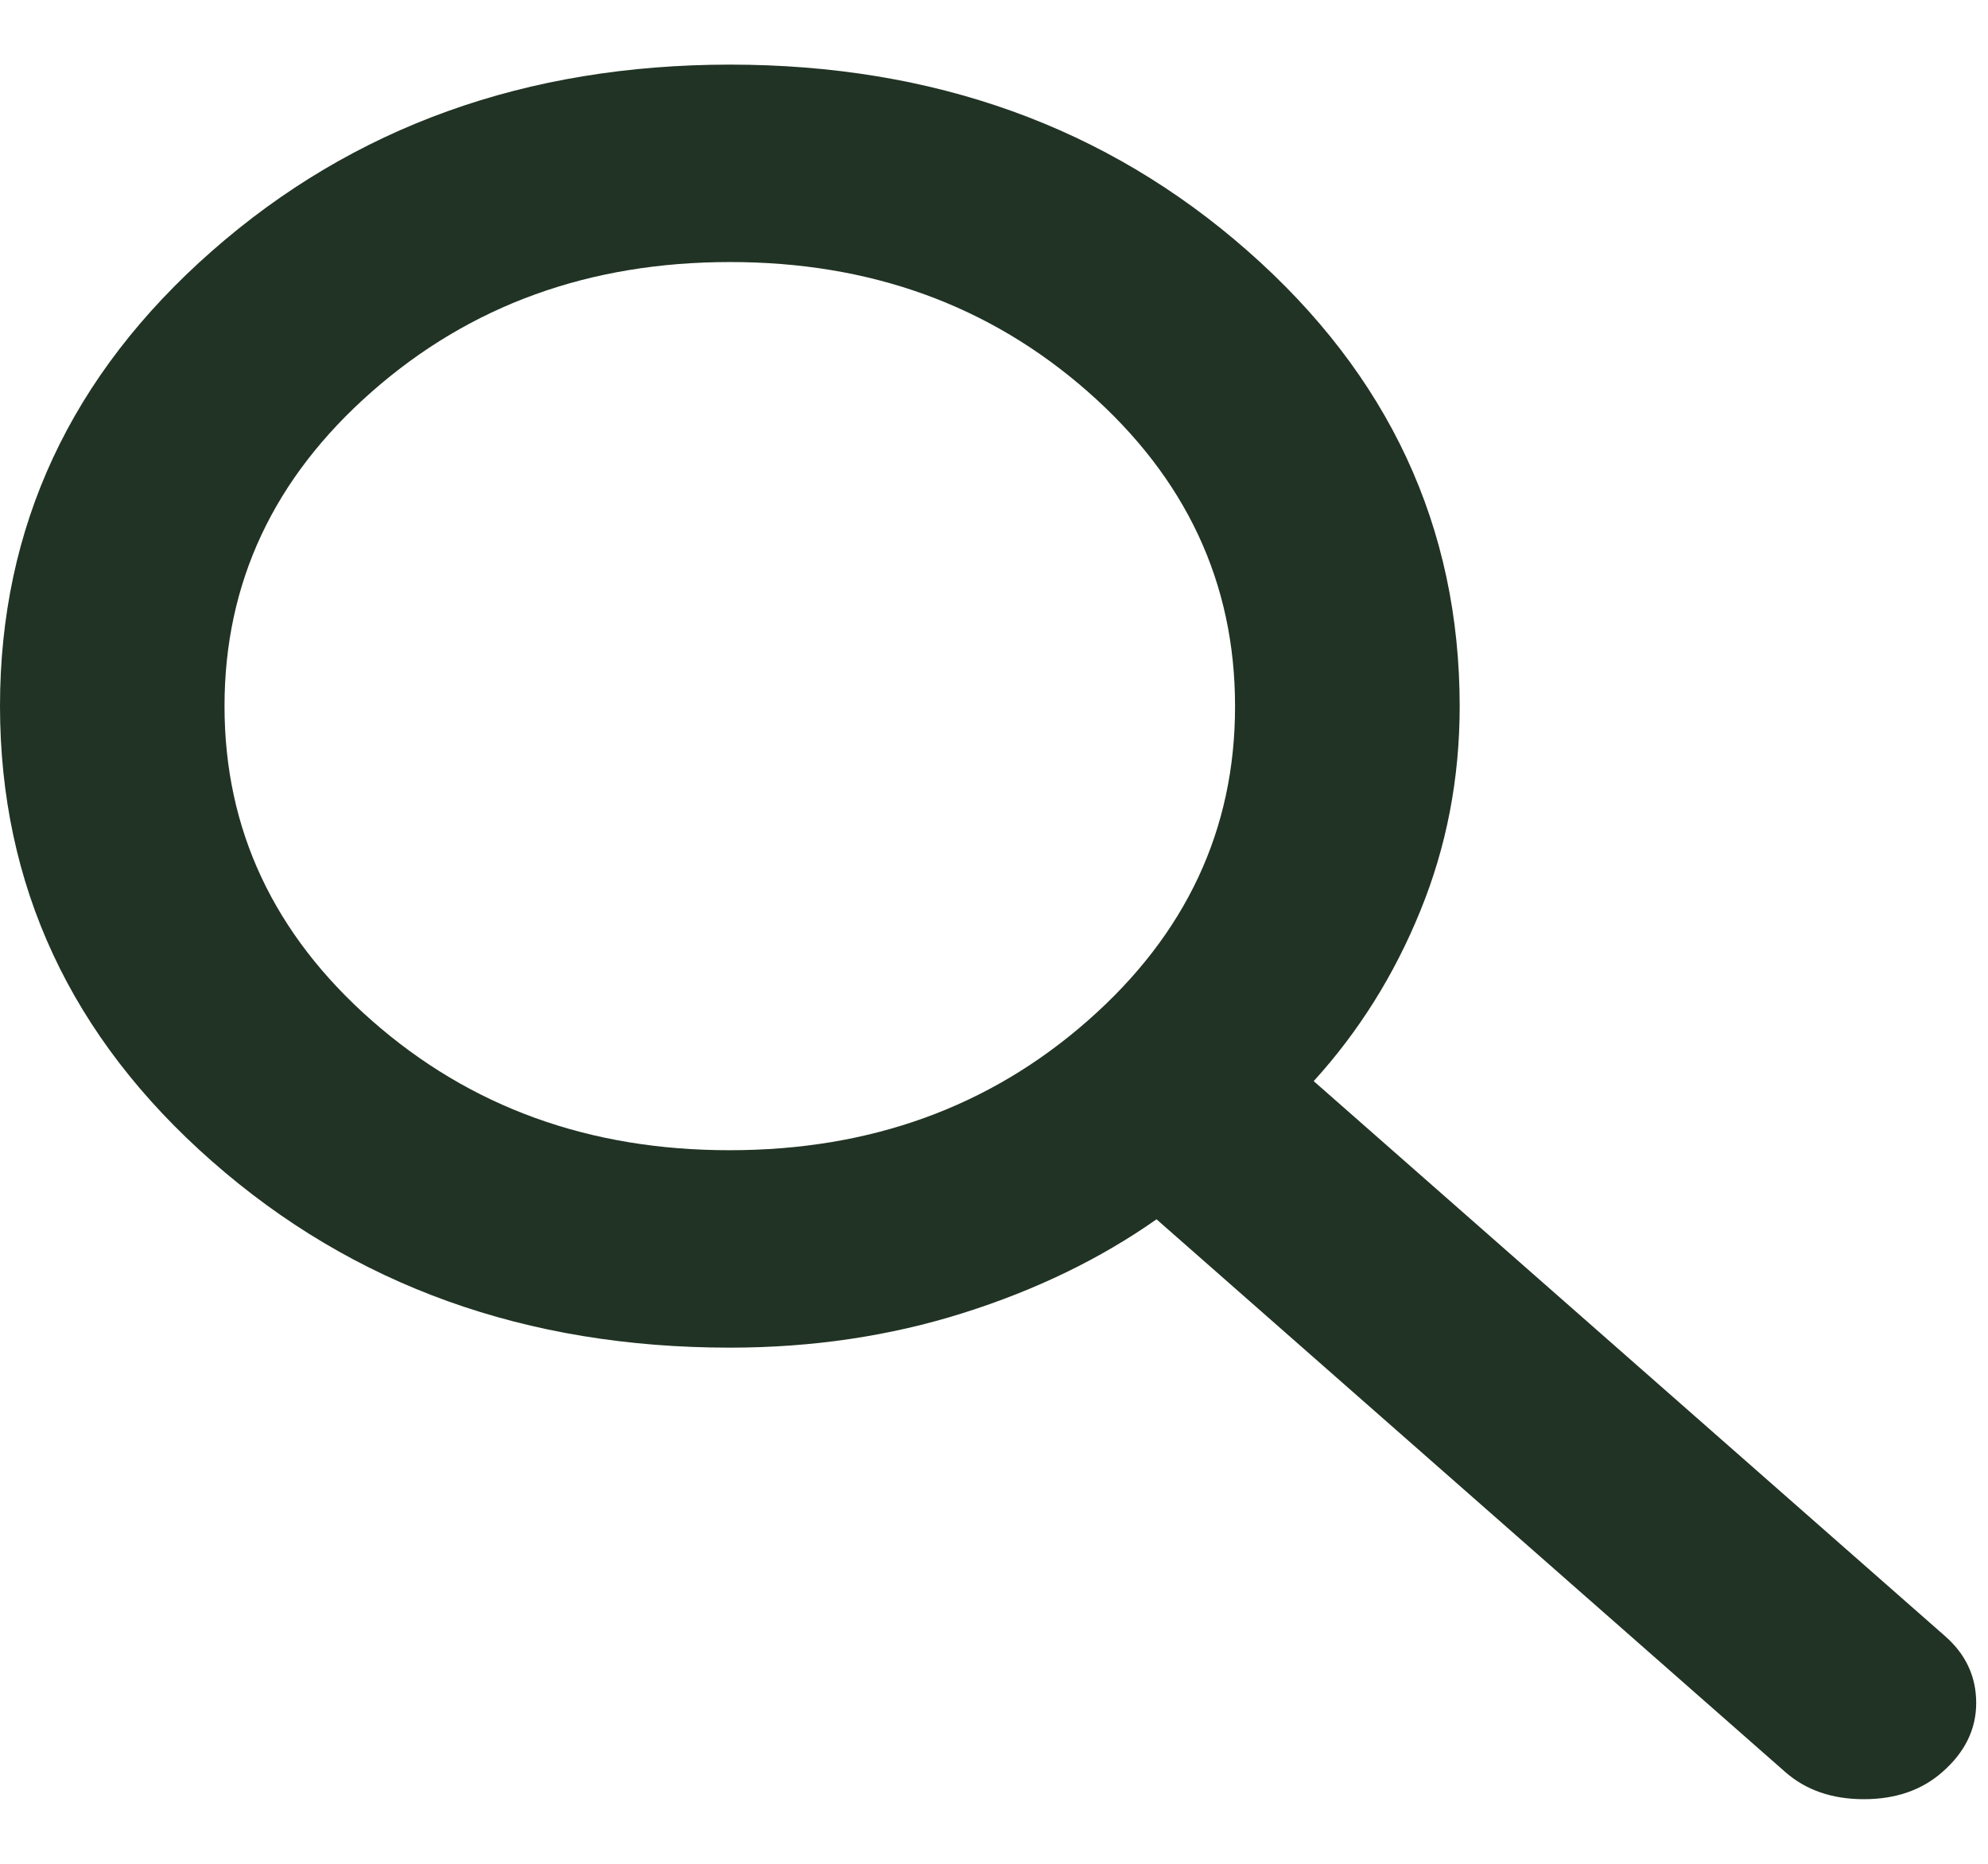 <svg width="16" height="15" viewBox="0 0 16 15" fill="none" xmlns="http://www.w3.org/2000/svg">
<path d="M14.368 14.261L9.308 9.813C8.856 10.131 8.336 10.383 7.749 10.568C7.162 10.753 6.537 10.846 5.874 10.846C4.232 10.846 2.843 10.346 1.706 9.346C0.569 8.347 0.001 7.125 0 5.683C0 4.24 0.569 3.019 1.706 2.02C2.844 1.02 4.233 0.521 5.874 0.52C7.516 0.52 8.905 1.02 10.042 2.02C11.178 3.019 11.747 4.241 11.748 5.683C11.748 6.266 11.642 6.815 11.431 7.331C11.221 7.848 10.934 8.304 10.573 8.701L15.656 13.169C15.822 13.315 15.905 13.494 15.905 13.706C15.905 13.917 15.814 14.103 15.633 14.261C15.468 14.407 15.257 14.48 15.001 14.48C14.745 14.48 14.534 14.407 14.368 14.261ZM5.874 9.257C7.003 9.257 7.964 8.91 8.755 8.214C9.546 7.519 9.941 6.675 9.94 5.683C9.94 4.69 9.545 3.846 8.754 3.151C7.963 2.456 7.003 2.108 5.874 2.109C4.744 2.109 3.784 2.456 2.993 3.152C2.202 3.847 1.807 4.691 1.807 5.683C1.807 6.676 2.203 7.52 2.994 8.215C3.785 8.911 4.745 9.258 5.874 9.257Z" fill="#213324"/>
</svg>
